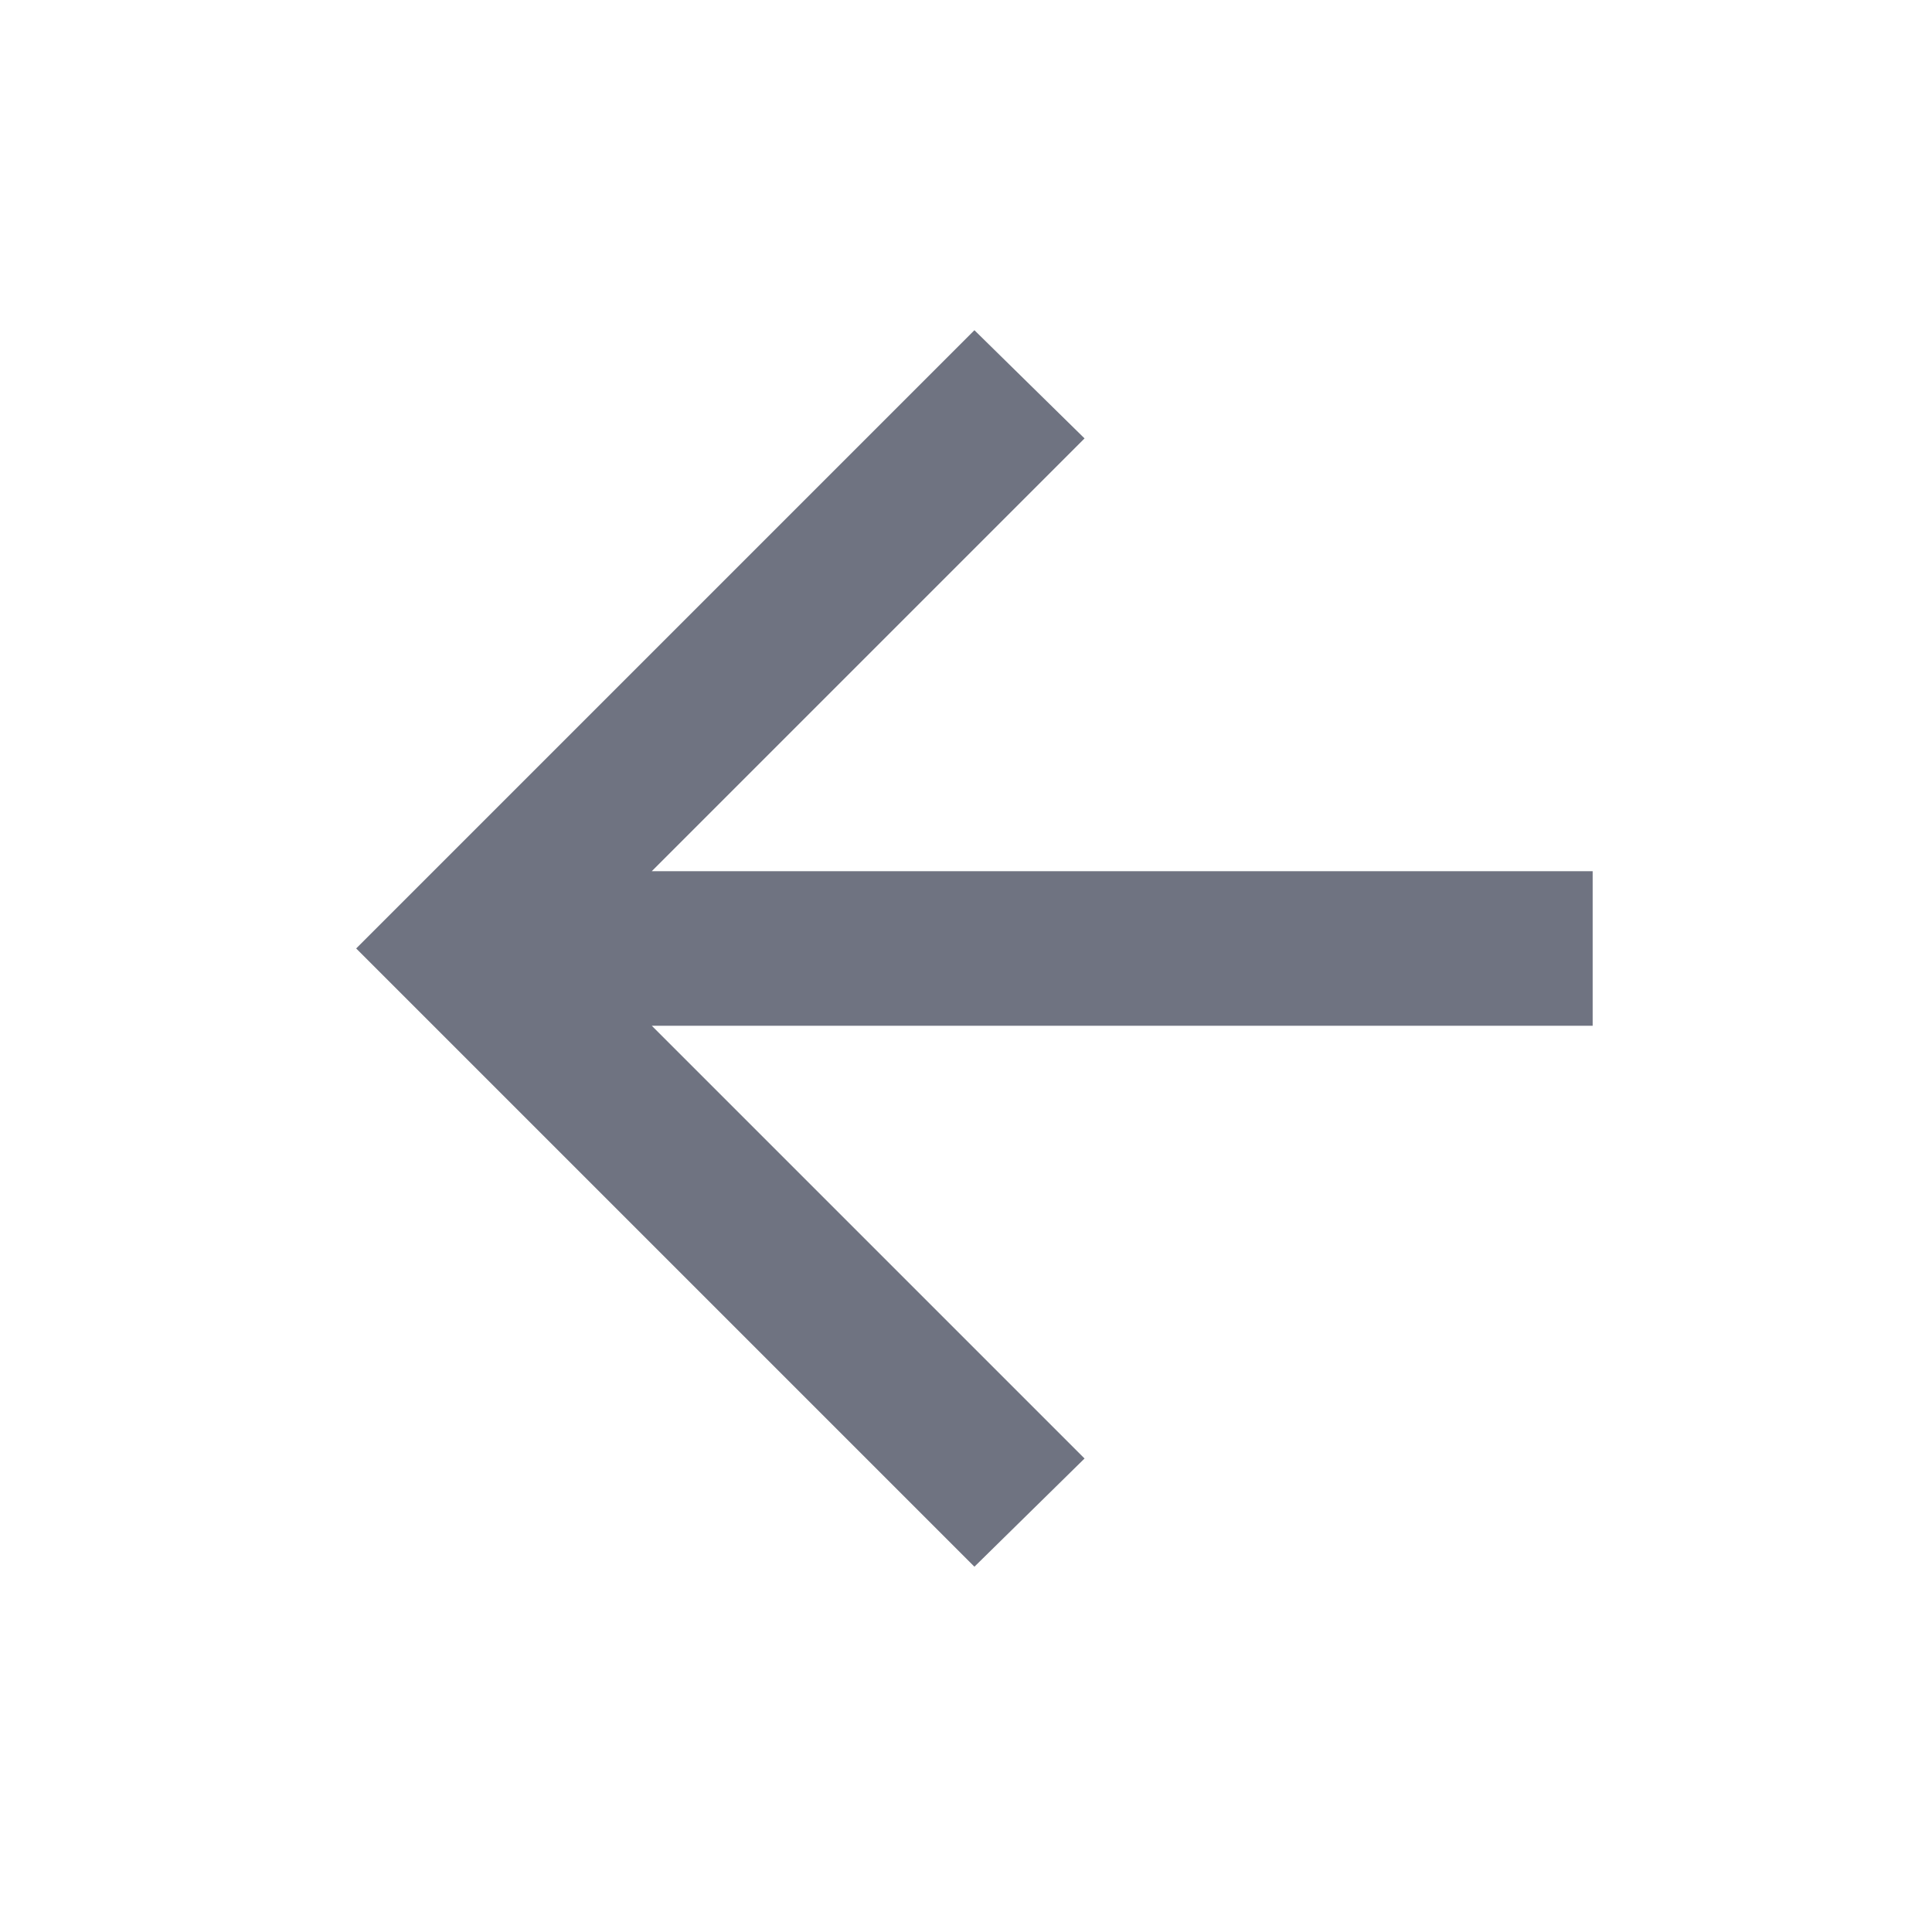 <svg width="25" height="25" viewBox="0 0 25 25" fill="none" xmlns="http://www.w3.org/2000/svg">
<mask id="mask0_1611_11301" style="mask-type:alpha" maskUnits="userSpaceOnUse" x="0" y="0" width="25" height="25">
<rect x="0.609" y="0.273" width="24" height="24" fill="#D9D9D9"/>
</mask>
<g mask="url(#mask0_1611_11301)">
<path d="M12.609 20.273L4.609 12.273L12.609 4.273L14.034 5.673L8.434 11.273H20.609V13.273H8.434L14.034 18.873L12.609 20.273Z" fill="#6F7381"/>
</g>
</svg>
